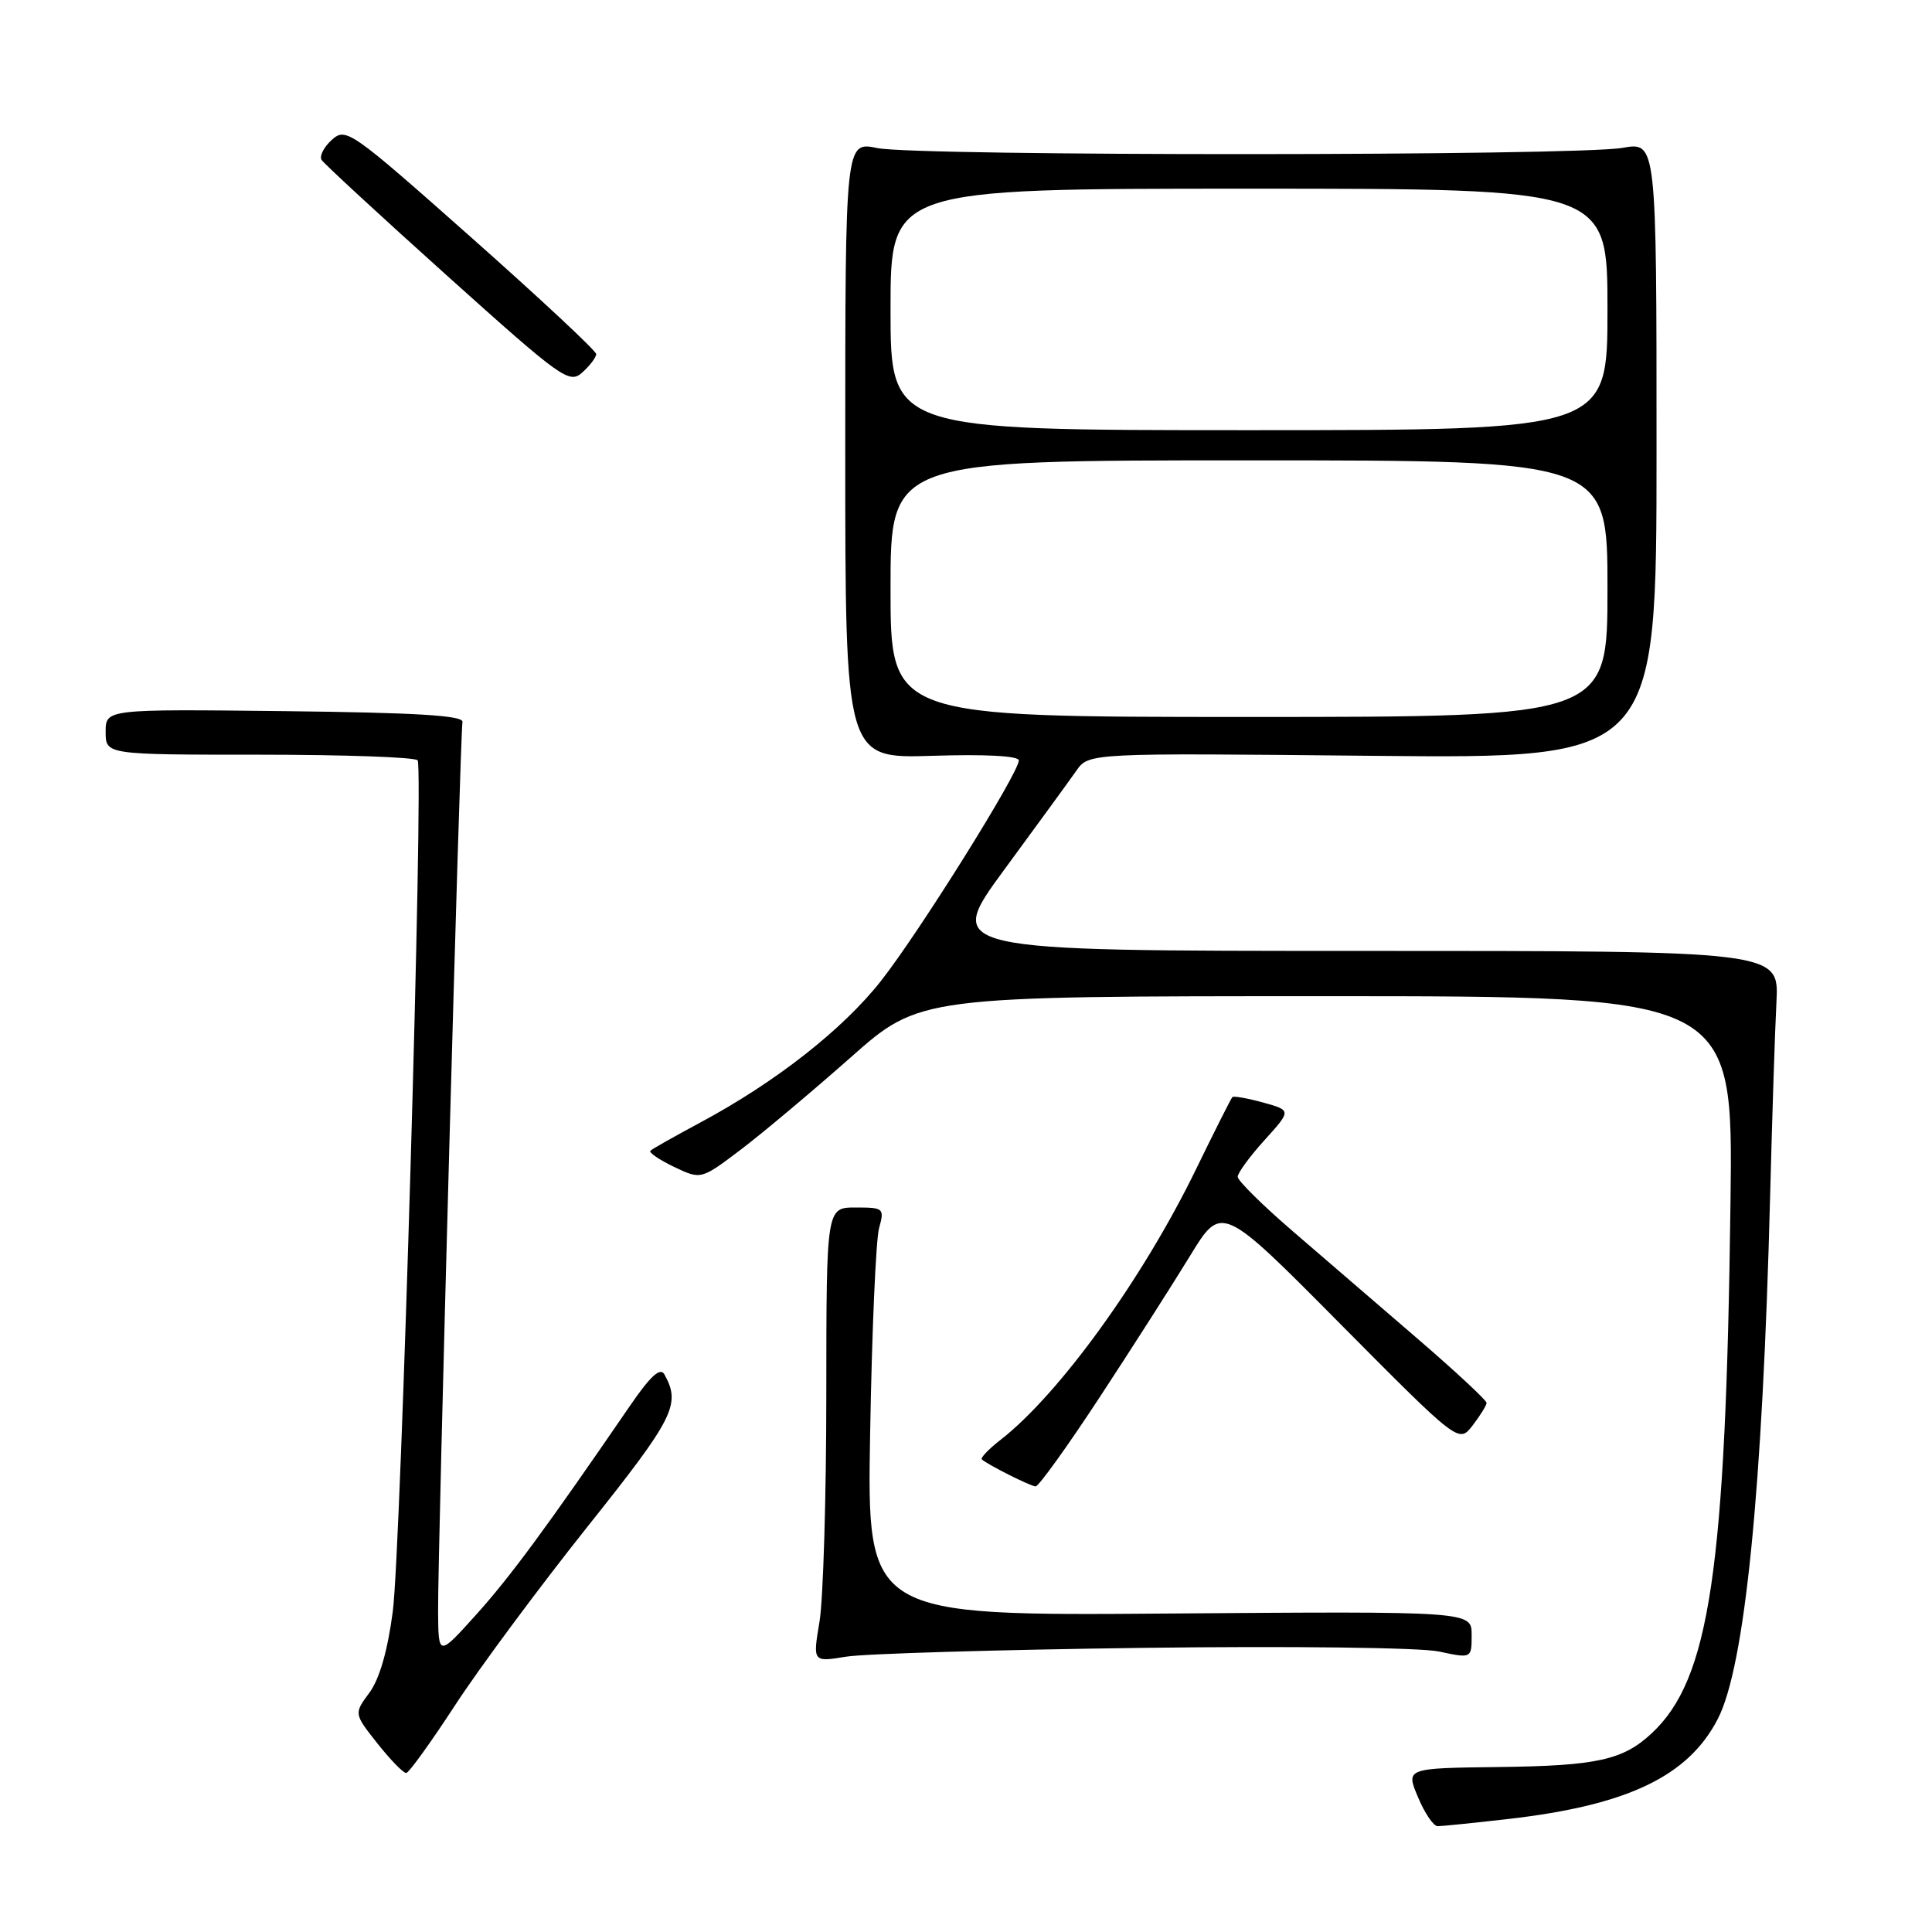 <?xml version="1.0" encoding="UTF-8" standalone="no"?>
<!DOCTYPE svg PUBLIC "-//W3C//DTD SVG 1.1//EN" "http://www.w3.org/Graphics/SVG/1.1/DTD/svg11.dtd" >
<svg xmlns="http://www.w3.org/2000/svg" xmlns:xlink="http://www.w3.org/1999/xlink" version="1.1" viewBox="0 0 256 256">
 <g >
 <path fill="currentColor"
d=" M 199.90 241.02 C 215.66 239.21 223.69 235.37 227.61 227.78 C 231.21 220.83 233.55 197.44 234.55 158.50 C 234.82 148.05 235.19 136.46 235.39 132.75 C 235.73 126.00 235.73 126.00 180.45 126.00 C 125.17 126.00 125.17 126.00 133.06 115.25 C 137.40 109.34 141.70 103.44 142.61 102.14 C 144.26 99.77 144.26 99.77 181.88 100.15 C 219.50 100.52 219.50 100.52 219.50 59.66 C 219.50 18.80 219.50 18.80 215.00 19.59 C 208.82 20.68 121.52 20.71 116.25 19.62 C 112.00 18.74 112.00 18.74 112.00 59.63 C 112.00 100.51 112.00 100.51 123.50 100.15 C 130.56 99.92 135.00 100.16 135.00 100.76 C 135.00 102.42 121.77 123.58 116.74 129.97 C 111.67 136.42 102.72 143.43 92.74 148.77 C 89.37 150.58 86.42 152.24 86.18 152.48 C 85.95 152.72 87.36 153.68 89.32 154.62 C 92.89 156.32 92.89 156.32 98.20 152.30 C 101.11 150.09 107.63 144.61 112.69 140.14 C 121.87 132.00 121.87 132.00 175.76 132.00 C 229.65 132.00 229.65 132.00 229.30 159.25 C 228.68 208.16 226.55 222.51 218.85 229.68 C 215.05 233.22 211.60 233.98 198.59 234.14 C 186.27 234.29 186.27 234.29 187.89 238.13 C 188.77 240.25 189.95 241.98 190.50 241.98 C 191.05 241.98 195.28 241.55 199.90 241.02 Z  M 60.27 226.00 C 63.44 221.12 71.31 210.51 77.76 202.40 C 89.36 187.85 90.24 186.10 88.04 182.12 C 87.49 181.12 86.18 182.32 83.39 186.40 C 72.32 202.55 67.56 209.00 63.05 214.00 C 58.09 219.50 58.09 219.50 58.05 213.50 C 57.99 205.91 60.97 97.25 61.28 95.67 C 61.44 94.81 55.26 94.43 37.75 94.23 C 14.00 93.96 14.00 93.96 14.00 96.98 C 14.00 100.00 14.00 100.00 34.44 100.00 C 45.68 100.00 55.09 100.34 55.34 100.75 C 56.15 102.06 53.13 205.15 52.05 213.50 C 51.37 218.71 50.29 222.47 48.95 224.29 C 46.89 227.07 46.89 227.07 50.03 231.04 C 51.76 233.22 53.47 234.97 53.83 234.93 C 54.20 234.89 57.09 230.87 60.27 226.00 Z  M 151.40 218.35 C 171.00 218.10 188.21 218.31 190.65 218.83 C 195.00 219.76 195.00 219.76 195.00 216.63 C 195.00 213.50 195.00 213.50 154.94 213.80 C 114.87 214.11 114.87 214.11 115.30 189.80 C 115.53 176.44 116.06 164.26 116.48 162.75 C 117.21 160.09 117.10 160.00 113.37 160.00 C 109.50 160.00 109.50 160.00 109.49 184.75 C 109.49 198.36 109.08 211.92 108.59 214.87 C 107.69 220.24 107.69 220.24 112.10 219.52 C 114.52 219.12 132.21 218.60 151.40 218.35 Z  M 145.72 185.13 C 150.00 178.61 155.38 170.18 157.68 166.42 C 161.87 159.56 161.87 159.56 177.58 175.41 C 193.30 191.25 193.30 191.25 195.13 188.88 C 196.13 187.57 196.97 186.23 196.98 185.89 C 196.99 185.56 192.88 181.73 187.84 177.39 C 182.81 173.05 175.38 166.66 171.34 163.18 C 167.30 159.71 164.00 156.44 164.00 155.93 C 164.00 155.42 165.60 153.23 167.56 151.07 C 171.12 147.13 171.12 147.13 167.37 146.09 C 165.30 145.52 163.47 145.20 163.30 145.37 C 163.12 145.54 160.95 149.86 158.47 154.95 C 151.43 169.42 140.39 184.69 132.60 190.77 C 131.00 192.01 129.88 193.19 130.10 193.38 C 130.92 194.11 136.53 196.92 137.22 196.96 C 137.61 196.98 141.44 191.66 145.72 185.13 Z  M 79.00 46.92 C 79.00 46.49 71.55 39.54 62.45 31.47 C 46.45 17.28 45.83 16.85 43.97 18.53 C 42.91 19.48 42.30 20.68 42.61 21.19 C 42.93 21.69 50.42 28.61 59.26 36.55 C 74.50 50.24 75.44 50.91 77.17 49.34 C 78.18 48.43 79.00 47.34 79.00 46.92 Z  M 118.00 78.00 C 118.00 61.00 118.00 61.00 165.50 61.00 C 213.00 61.00 213.00 61.00 213.00 78.00 C 213.00 95.00 213.00 95.00 165.50 95.00 C 118.00 95.00 118.00 95.00 118.00 78.00 Z  M 118.00 41.00 C 118.00 25.00 118.00 25.00 165.50 25.00 C 213.00 25.00 213.00 25.00 213.00 41.00 C 213.00 57.00 213.00 57.00 165.50 57.00 C 118.00 57.00 118.00 57.00 118.00 41.00 Z "/>
</g>
</svg>